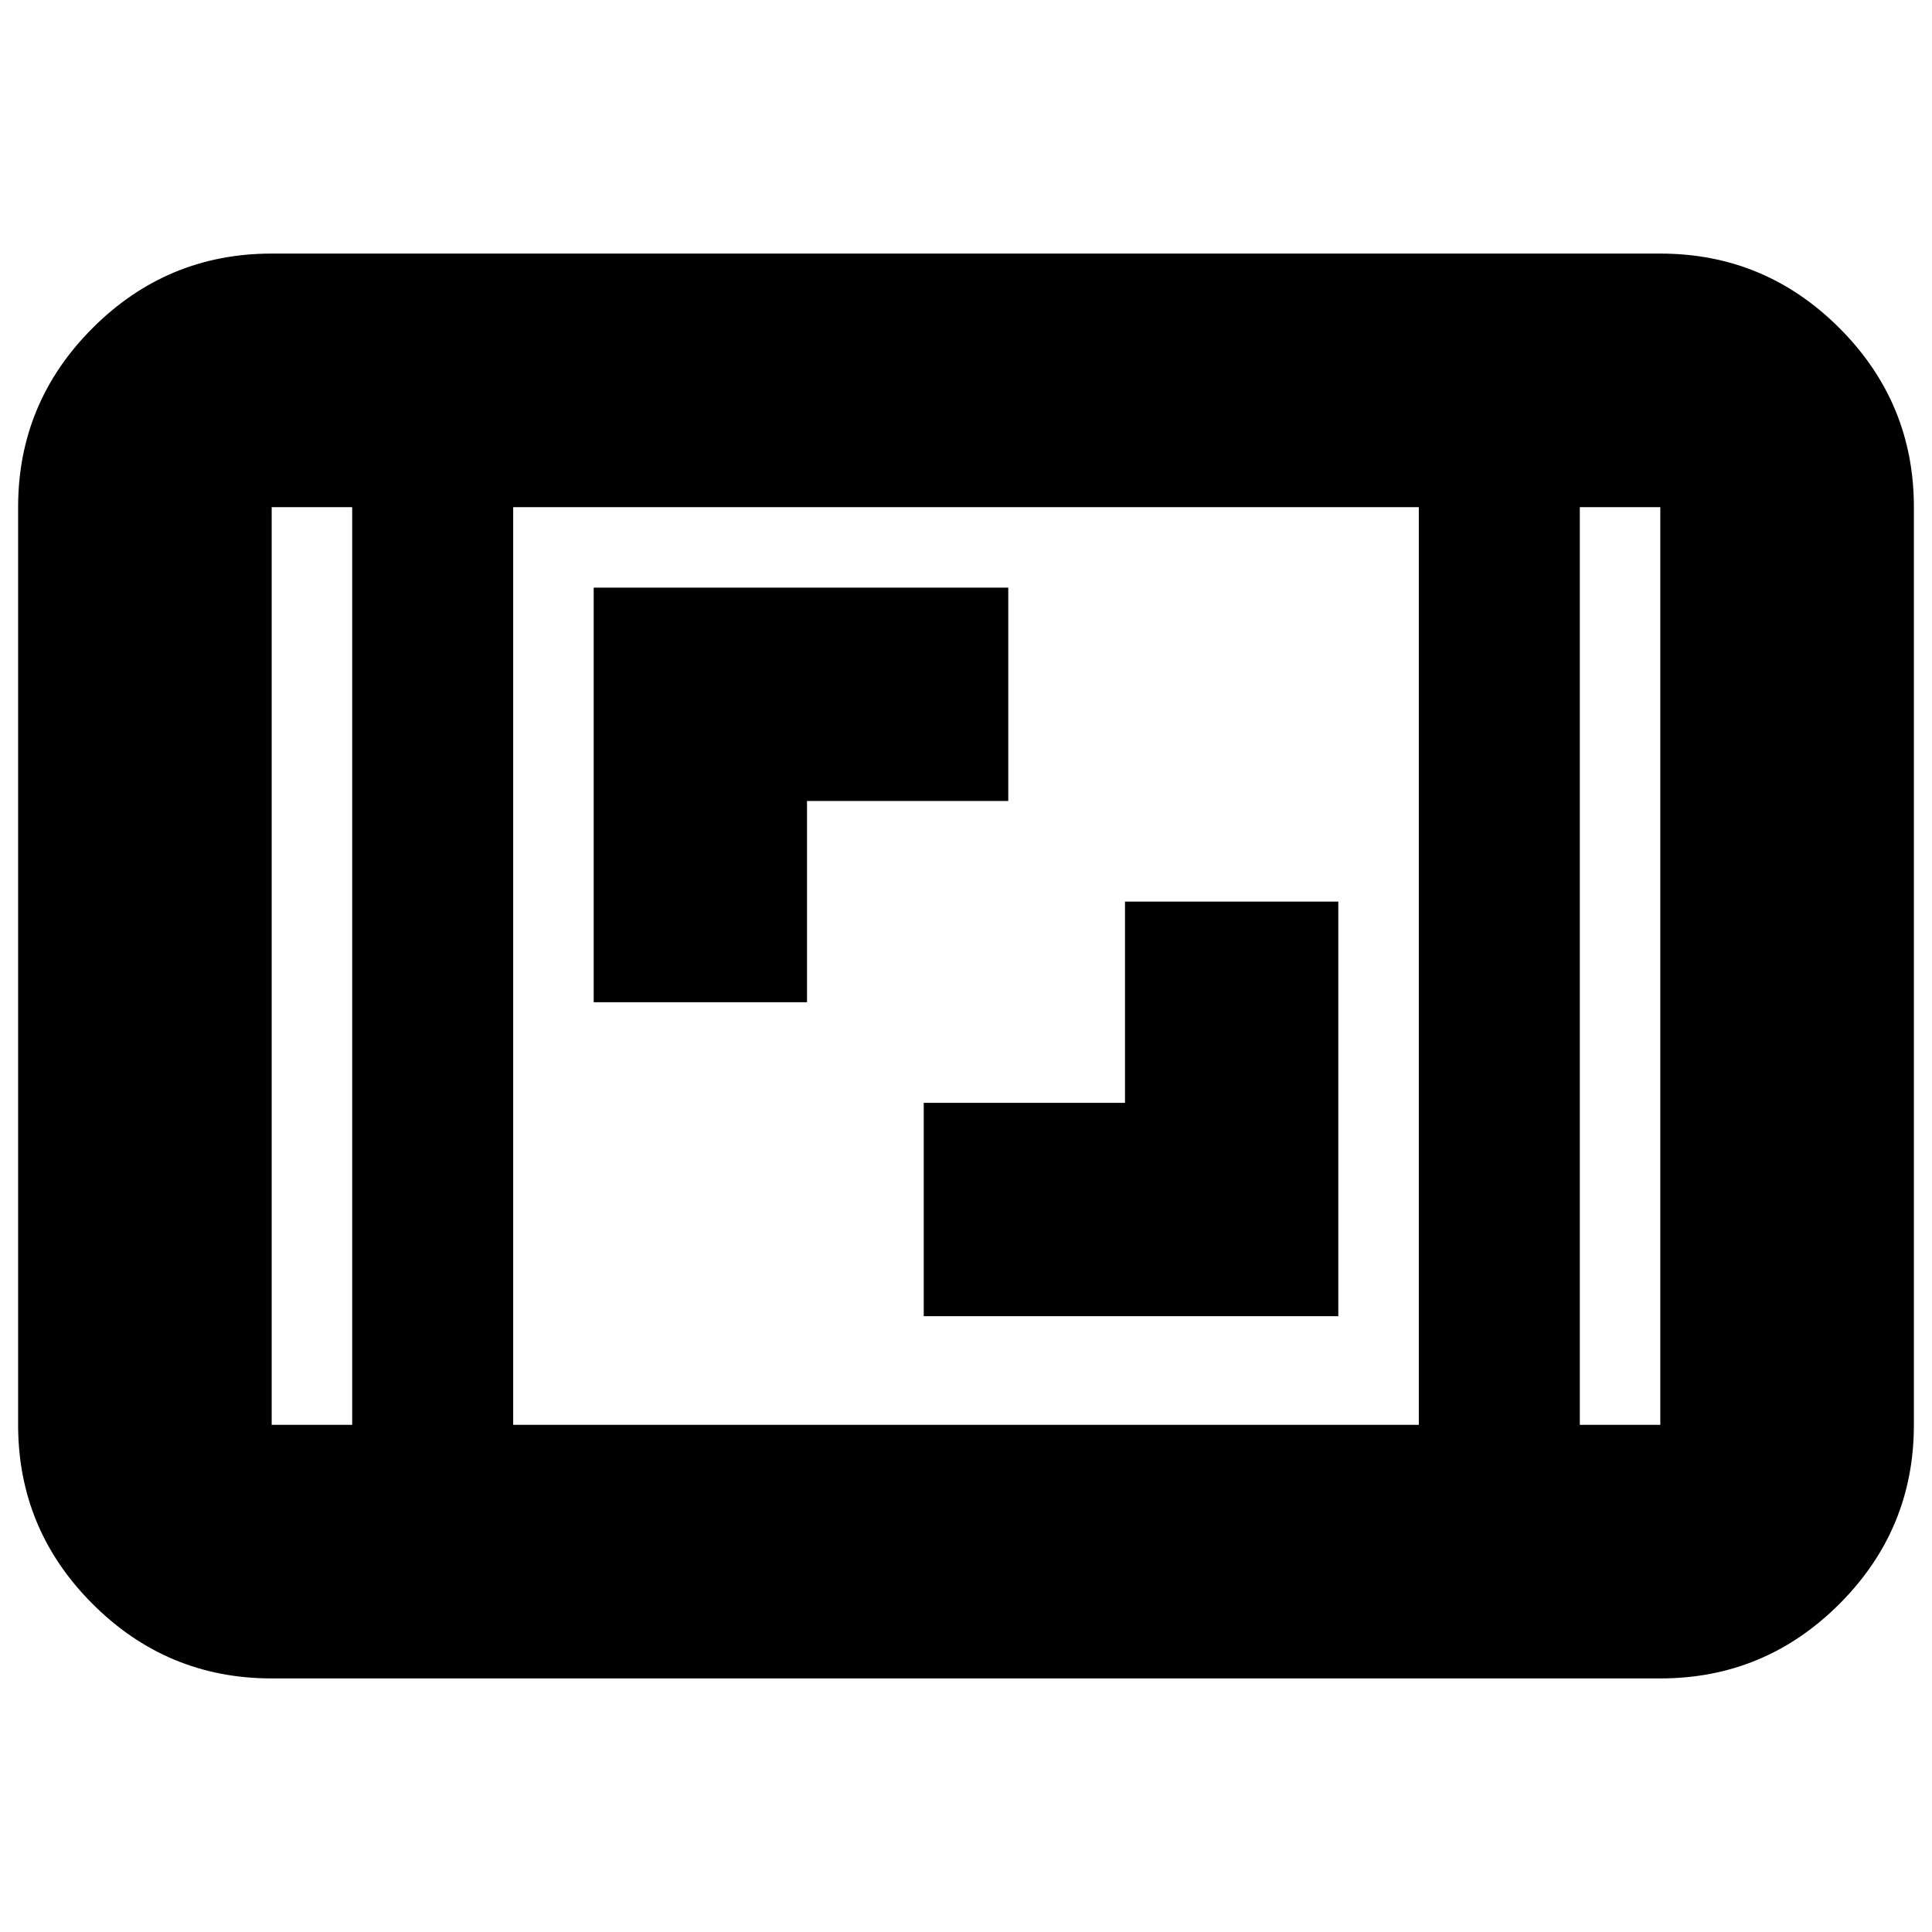 <svg xmlns="http://www.w3.org/2000/svg" height="24" viewBox="0 -960 960 960" width="24"><path d="M135-126q-51.97 0-88.99-37.01Q9-200.02 9-252v-456q0-51.97 37.01-88.99Q83.03-834 135-834h690q51.97 0 88.99 37.01Q951-759.97 951-708v456q0 51.98-37.01 88.99Q876.97-126 825-126H135Zm40-582h-40v456h40v-456Zm80 456h450v-456H255v456Zm530-456v456h40v-456h-40Zm0 0h40-40Zm-610 0h-40 40Zm284 402h206v-206H559v100H459v106ZM295-462h106v-100h100v-106H295v206Z"/></svg>